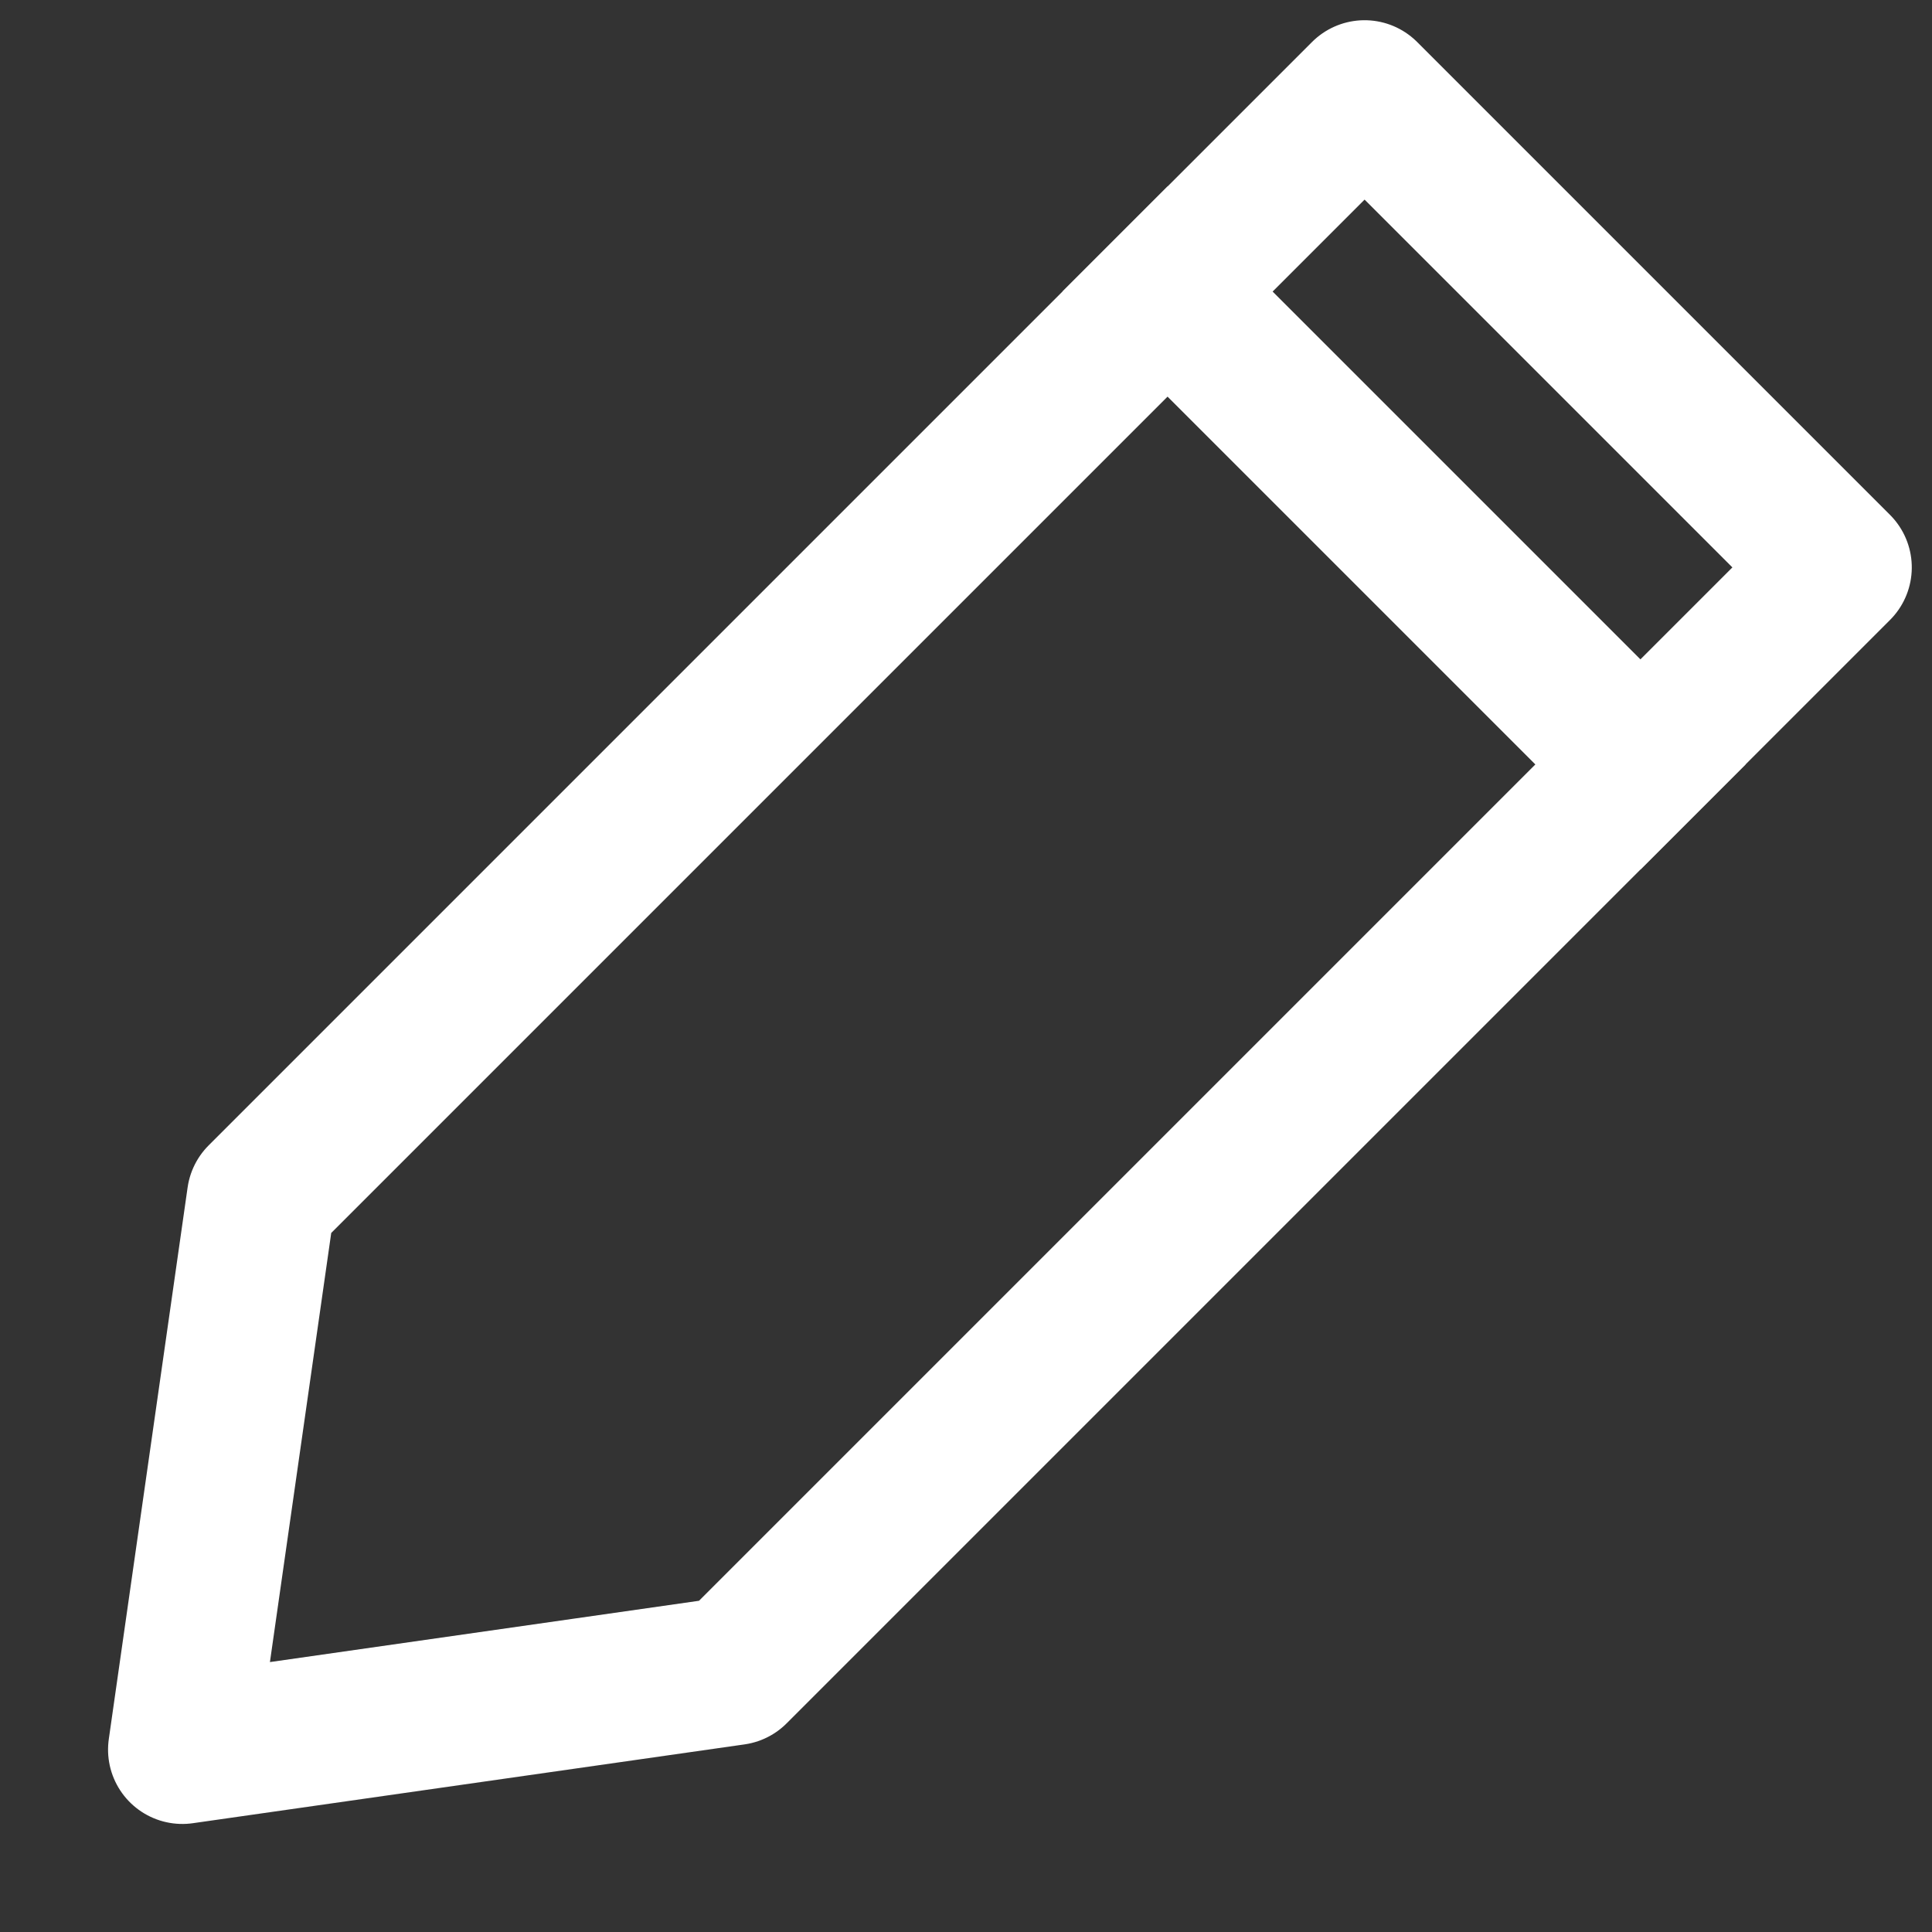 <?xml version="1.0" encoding="UTF-8"?>
<svg width="13px" height="13px" viewBox="0 0 13 13" version="1.1" xmlns="http://www.w3.org/2000/svg" xmlns:xlink="http://www.w3.org/1999/xlink">
    <rect x="0" y="0" width="13" height="13" fill="#333333" stroke="none"/>
    <!-- Generator: Sketch 45 (43475) - http://www.bohemiancoding.com/sketch -->
    <title>edit</title>
    <desc>Created with Sketch.</desc>
    <defs></defs>
    <g id="Symbols" stroke="none" stroke-width="1" fill="none" fill-rule="evenodd">
        <g id="edit-icon-white" transform="translate(-3, -2)" stroke="#FFFFFF">
            <g id="ic_edit">
                <g id="edit" transform="translate(9, 9) rotate(-315) translate(-9, -9) translate(6.75, 2.25)">
                    <polygon id="Rectangle" stroke-linecap="round" stroke-linejoin="round" points="3.42392781e-13 -4.14335233e-13 4.5 -4.14335233e-13 4.5 10.5 2.25 13.5 3.42392781e-13 10.5"></polygon>
                    <path d="M3.43725048e-13,1.875 L4.5,1.875" id="Line" stroke-linecap="square"></path>
                </g>
            </g>
        </g>
    </g>
</svg>